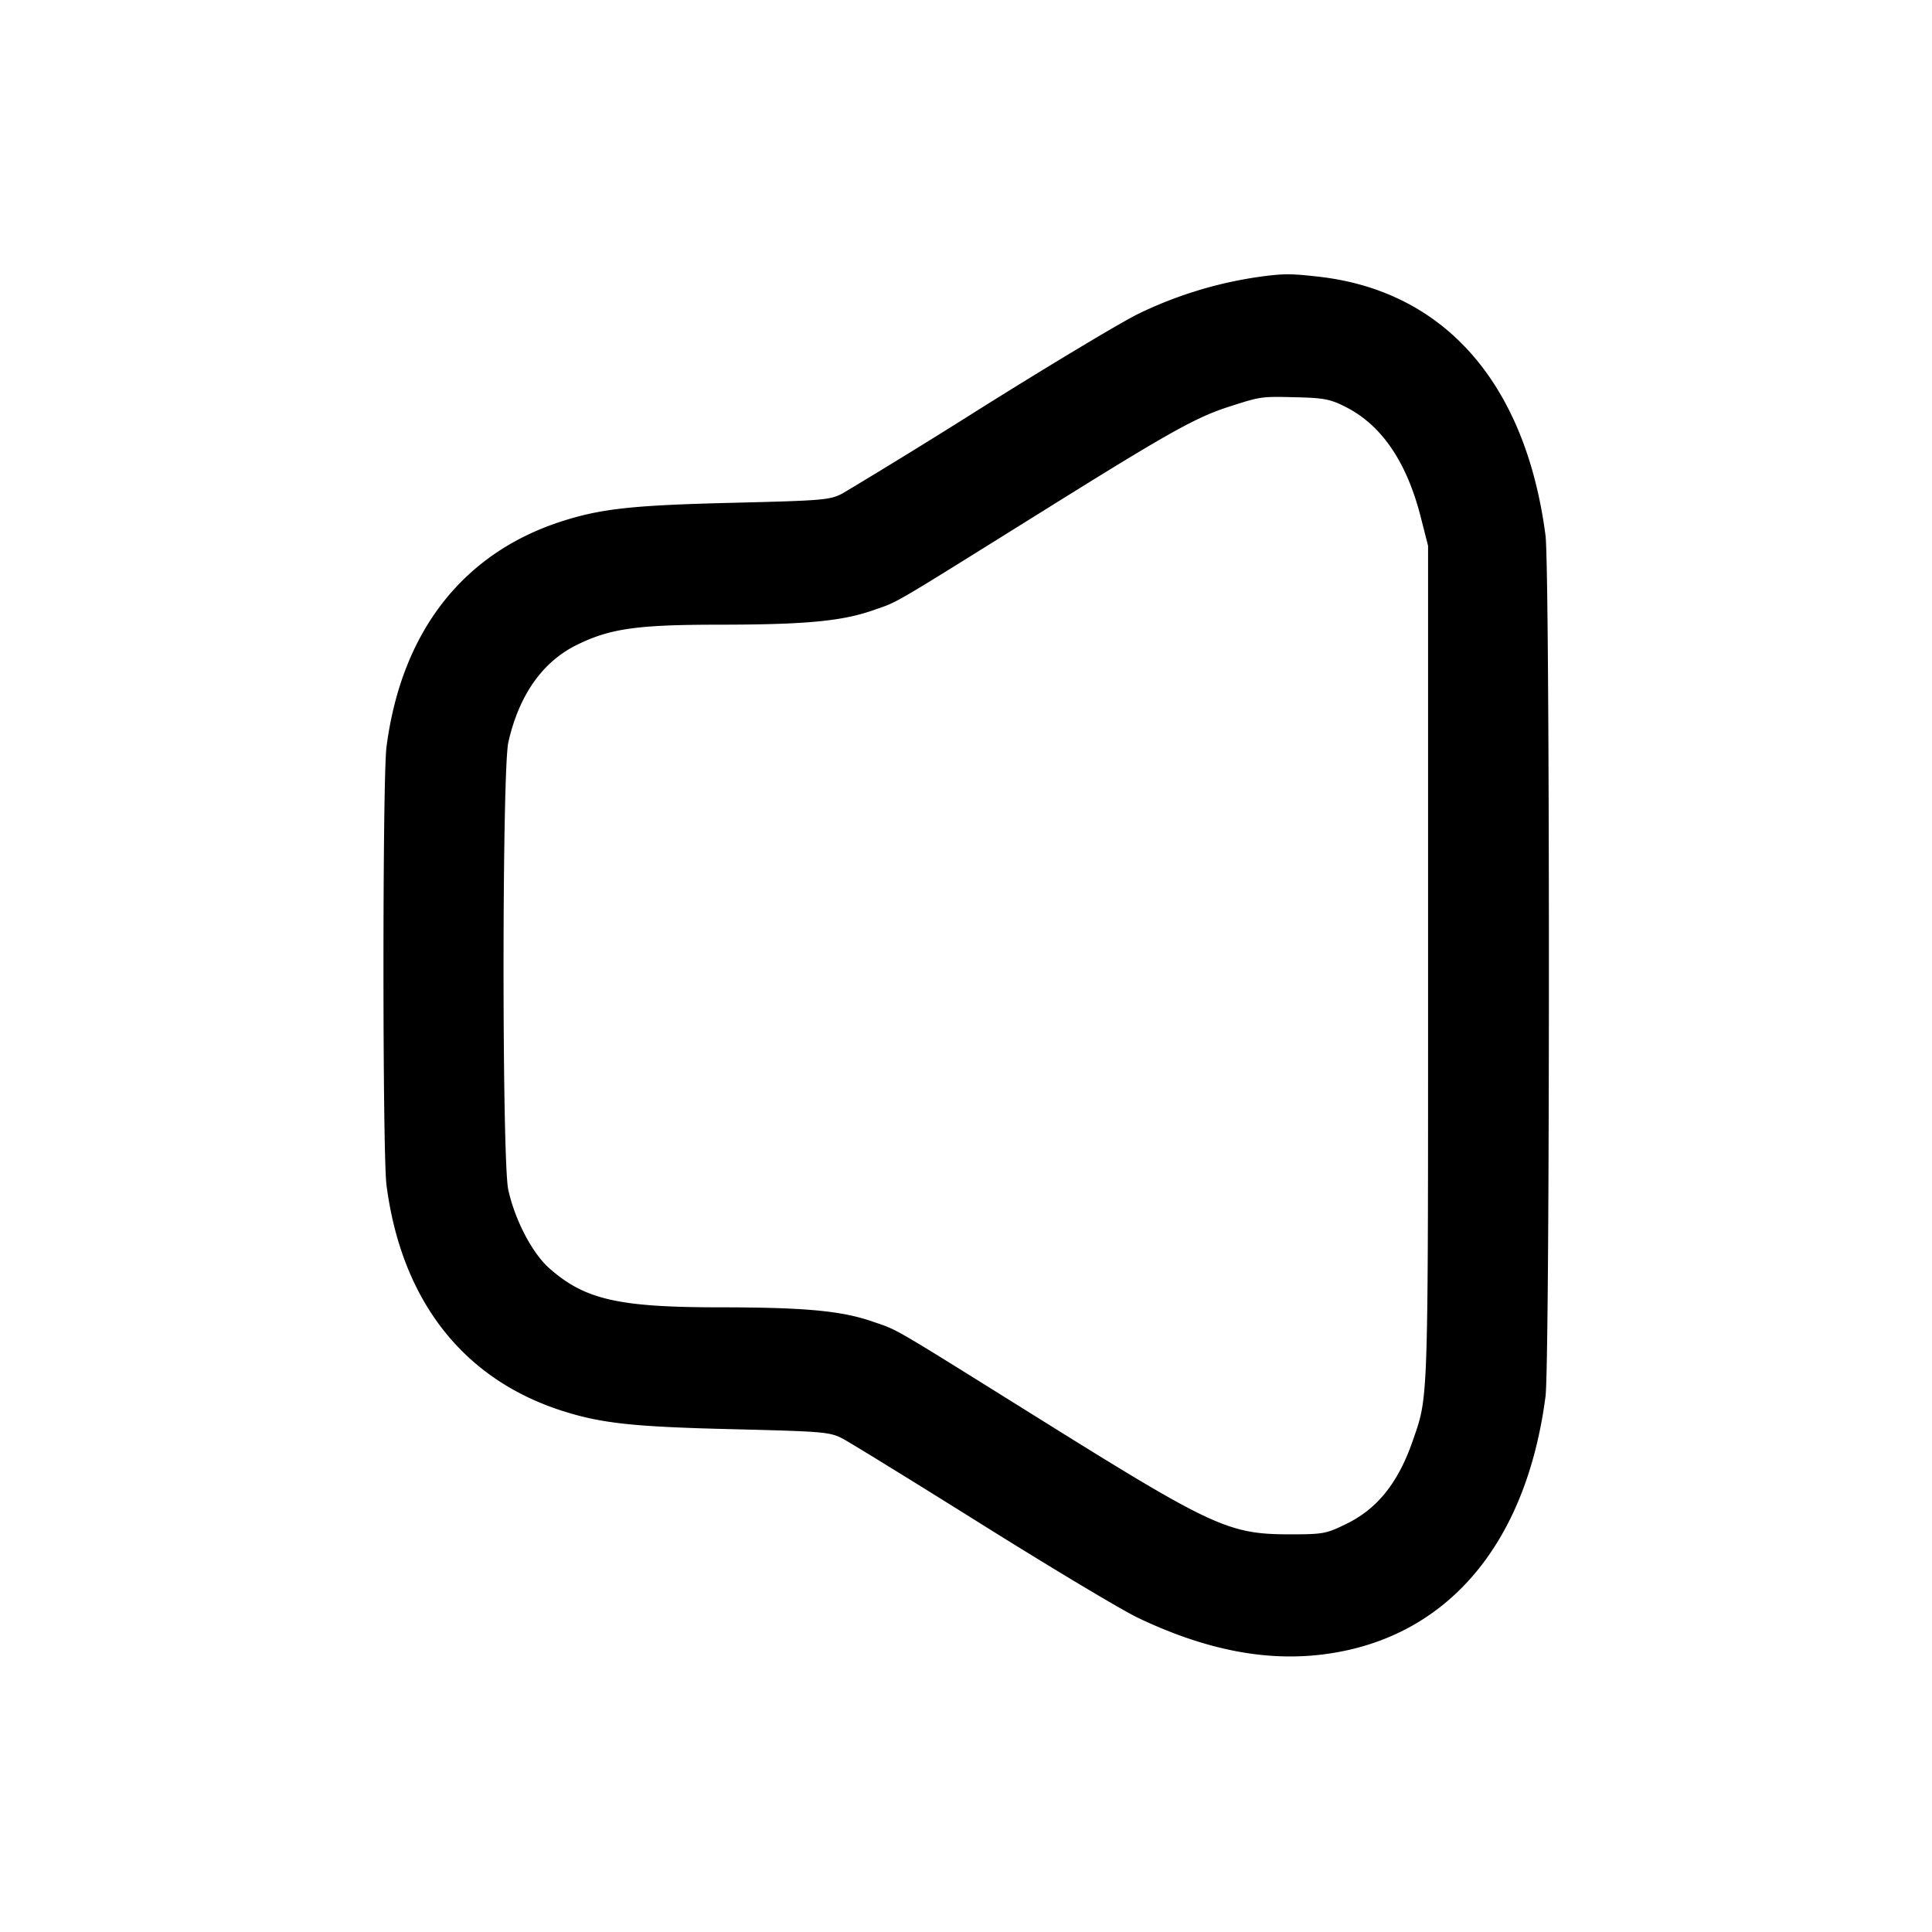 <svg width="24" height="24" fill="none" xmlns="http://www.w3.org/2000/svg"><path d="M15.74 3.426a5.073 5.073 0 0 0-1.596.471c-.2.096-1.071.618-1.935 1.159a85.397 85.397 0 0 1-1.74 1.072c-.159.084-.237.09-1.369.118-1.247.03-1.641.073-2.14.236-1.221.4-1.975 1.377-2.159 2.798-.05.391-.05 5.049 0 5.44.184 1.421.938 2.398 2.159 2.798.499.163.893.206 2.14.236 1.132.028 1.21.034 1.369.118.093.049.876.531 1.74 1.072s1.733 1.061 1.931 1.155c.815.387 1.547.536 2.25.458 1.548-.173 2.564-1.334 2.809-3.21.056-.427.056-10.267 0-10.694-.246-1.887-1.25-3.035-2.81-3.215-.327-.037-.42-.039-.649-.012m.98 1.631c.445.227.755.683.929 1.366l.091.357v5.2c0 5.522.006 5.348-.188 5.911-.179.521-.437.848-.823 1.037-.253.125-.29.132-.708.132-.755 0-.96-.094-3.081-1.418-1.92-1.198-1.766-1.108-2.094-1.223-.39-.136-.84-.178-1.898-.179-1.264 0-1.682-.095-2.123-.484-.212-.187-.427-.596-.511-.976-.079-.352-.078-5.214.001-5.56.133-.587.425-1.001.855-1.211.412-.202.748-.249 1.778-.249 1.058-.001 1.508-.043 1.898-.179.327-.115.165-.02 2.094-1.223 1.594-.995 1.914-1.174 2.34-1.31.387-.124.388-.124.82-.113.348.008.429.024.62.122" fill-rule="evenodd" fill="#000"/></svg>
